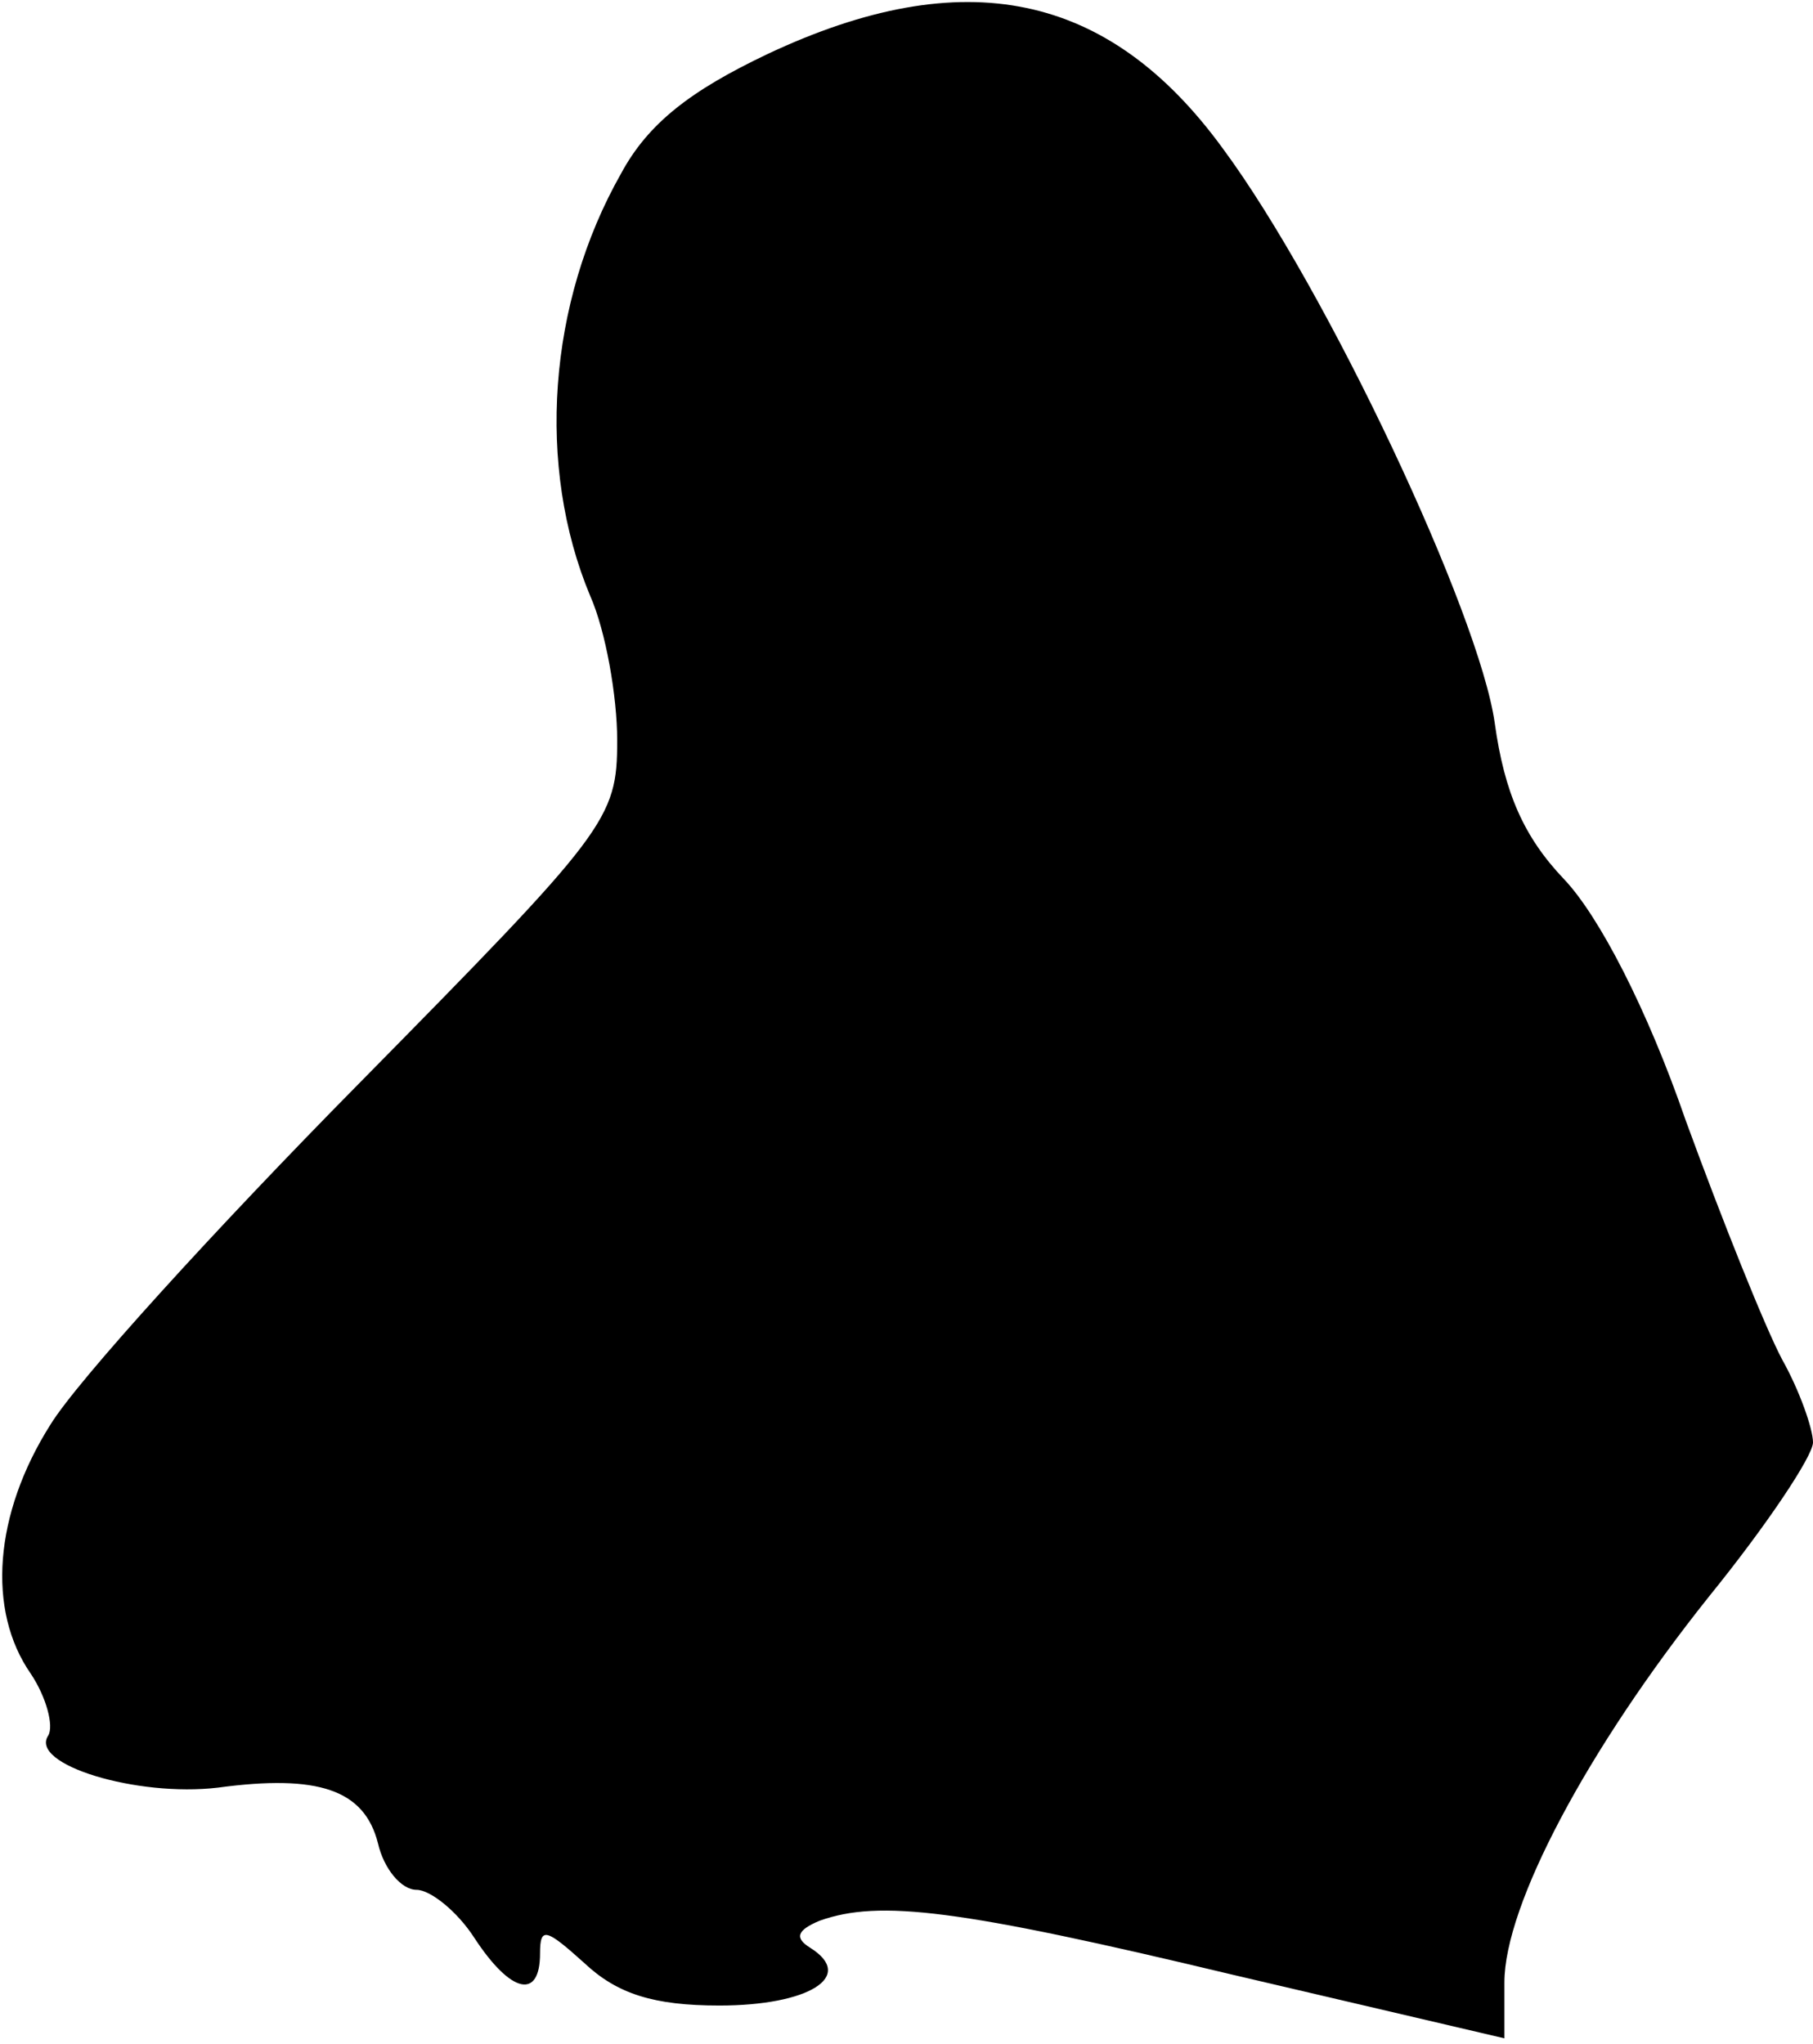 <?xml version="1.0" standalone="no"?>
<!DOCTYPE svg PUBLIC "-//W3C//DTD SVG 20010904//EN"
 "http://www.w3.org/TR/2001/REC-SVG-20010904/DTD/svg10.dtd">
<svg version="1.0" xmlns="http://www.w3.org/2000/svg"
 width="94pt" height="106pt" viewBox="0 0 94 106"
 preserveAspectRatio="xMidYMid meet">
<g transform="translate(0,106) scale(0.1,-0.1)"
fill="#000000" stroke="none">
<path fill="#000000" stroke="none" d="M398 1032 c-40 -19 -62 -36 -76 -62
-38 -67 -44 -152 -16 -219 8 -18 14 -52 14 -75 0 -41 -5 -47 -134 -178 -74
-75 -146 -154 -160 -177 -29 -46 -33 -96 -10 -129 8 -12 12 -27 9 -32 -10 -15
46 -32 88 -27 52 7 76 -1 83 -29 3 -13 12 -24 20 -24 7 0 21 -11 30 -25 19
-29 34 -32 34 -8 0 14 3 13 23 -5 17 -16 36 -22 70 -22 46 0 71 15 47 30 -8 5
-7 9 5 14 31 11 72 6 214 -28 l141 -33 0 29 c0 40 43 121 106 200 30 37 54 73
54 80 0 7 -7 27 -16 43 -9 17 -31 72 -50 124 -20 58 -45 106 -63 125 -21 22
-31 45 -36 81 -8 57 -87 225 -141 298 -59 81 -134 97 -236 49z"/>
</g>
</svg>
